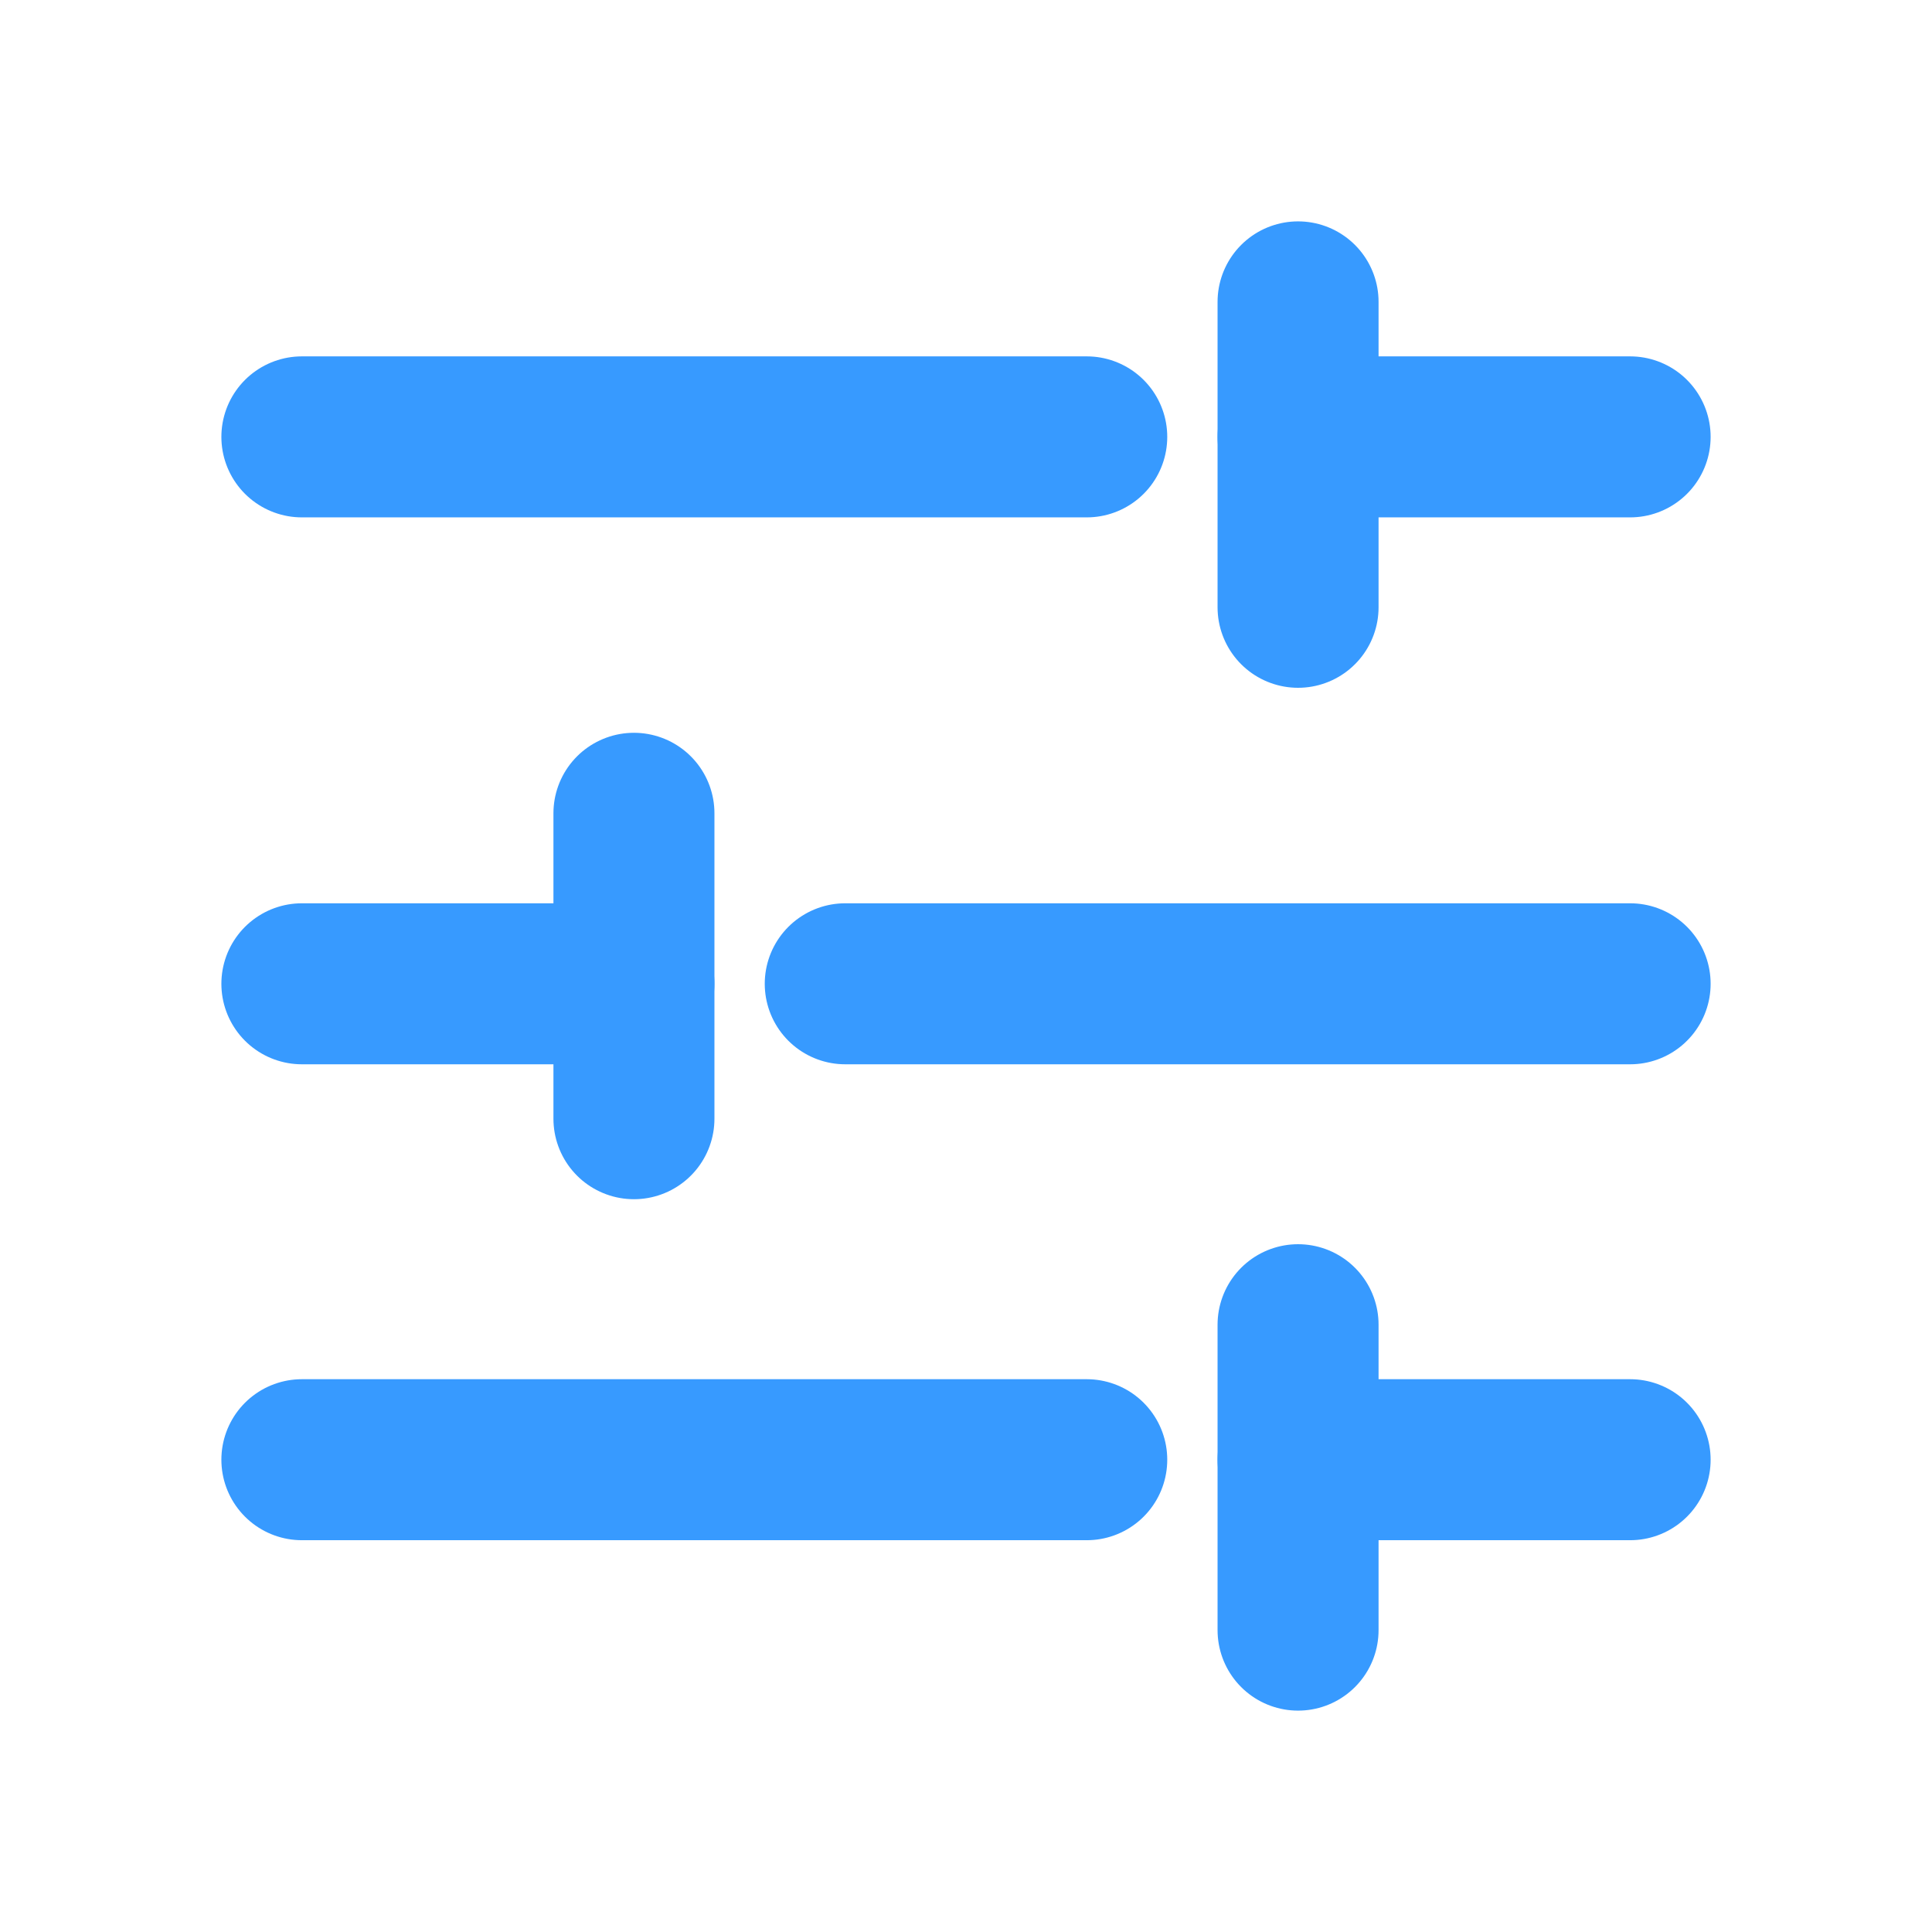 <svg width="24" height="24" viewBox="0 0 24 24" fill="none" xmlns="http://www.w3.org/2000/svg">
  <line x1="3.75" y1="5.427" x2="13.5" y2="5.427" stroke="#379AFF" stroke-width="2" stroke-linecap="round" />
  <line x1="16.125" y1="5.427" x2="20.25" y2="5.427" stroke="#379AFF" stroke-width="2" stroke-linecap="round" />
  <line x1="16.125" y1="3.75" x2="16.125" y2="7.544" stroke="#379AFF" stroke-width="2" stroke-linecap="round" />
  <line x1="3.75" y1="18.133" x2="13.5" y2="18.133" stroke="#379AFF" stroke-width="2" stroke-linecap="round" />
  <line x1="16.125" y1="18.133" x2="20.25" y2="18.133" stroke="#379AFF" stroke-width="2" stroke-linecap="round" />
  <line x1="16.125" y1="16.456" x2="16.125" y2="20.25" stroke="#379AFF" stroke-width="2" stroke-linecap="round" />
  <line x1="20.25" y1="12.221" x2="10.5" y2="12.221" stroke="#379AFF" stroke-width="2" stroke-linecap="round" />
  <line x1="7.875" y1="12.221" x2="3.75" y2="12.221" stroke="#379AFF" stroke-width="2" stroke-linecap="round" />
  <line x1="7.875" y1="13.897" x2="7.875" y2="10.103" stroke="#379AFF" stroke-width="2" stroke-linecap="round" />
</svg>